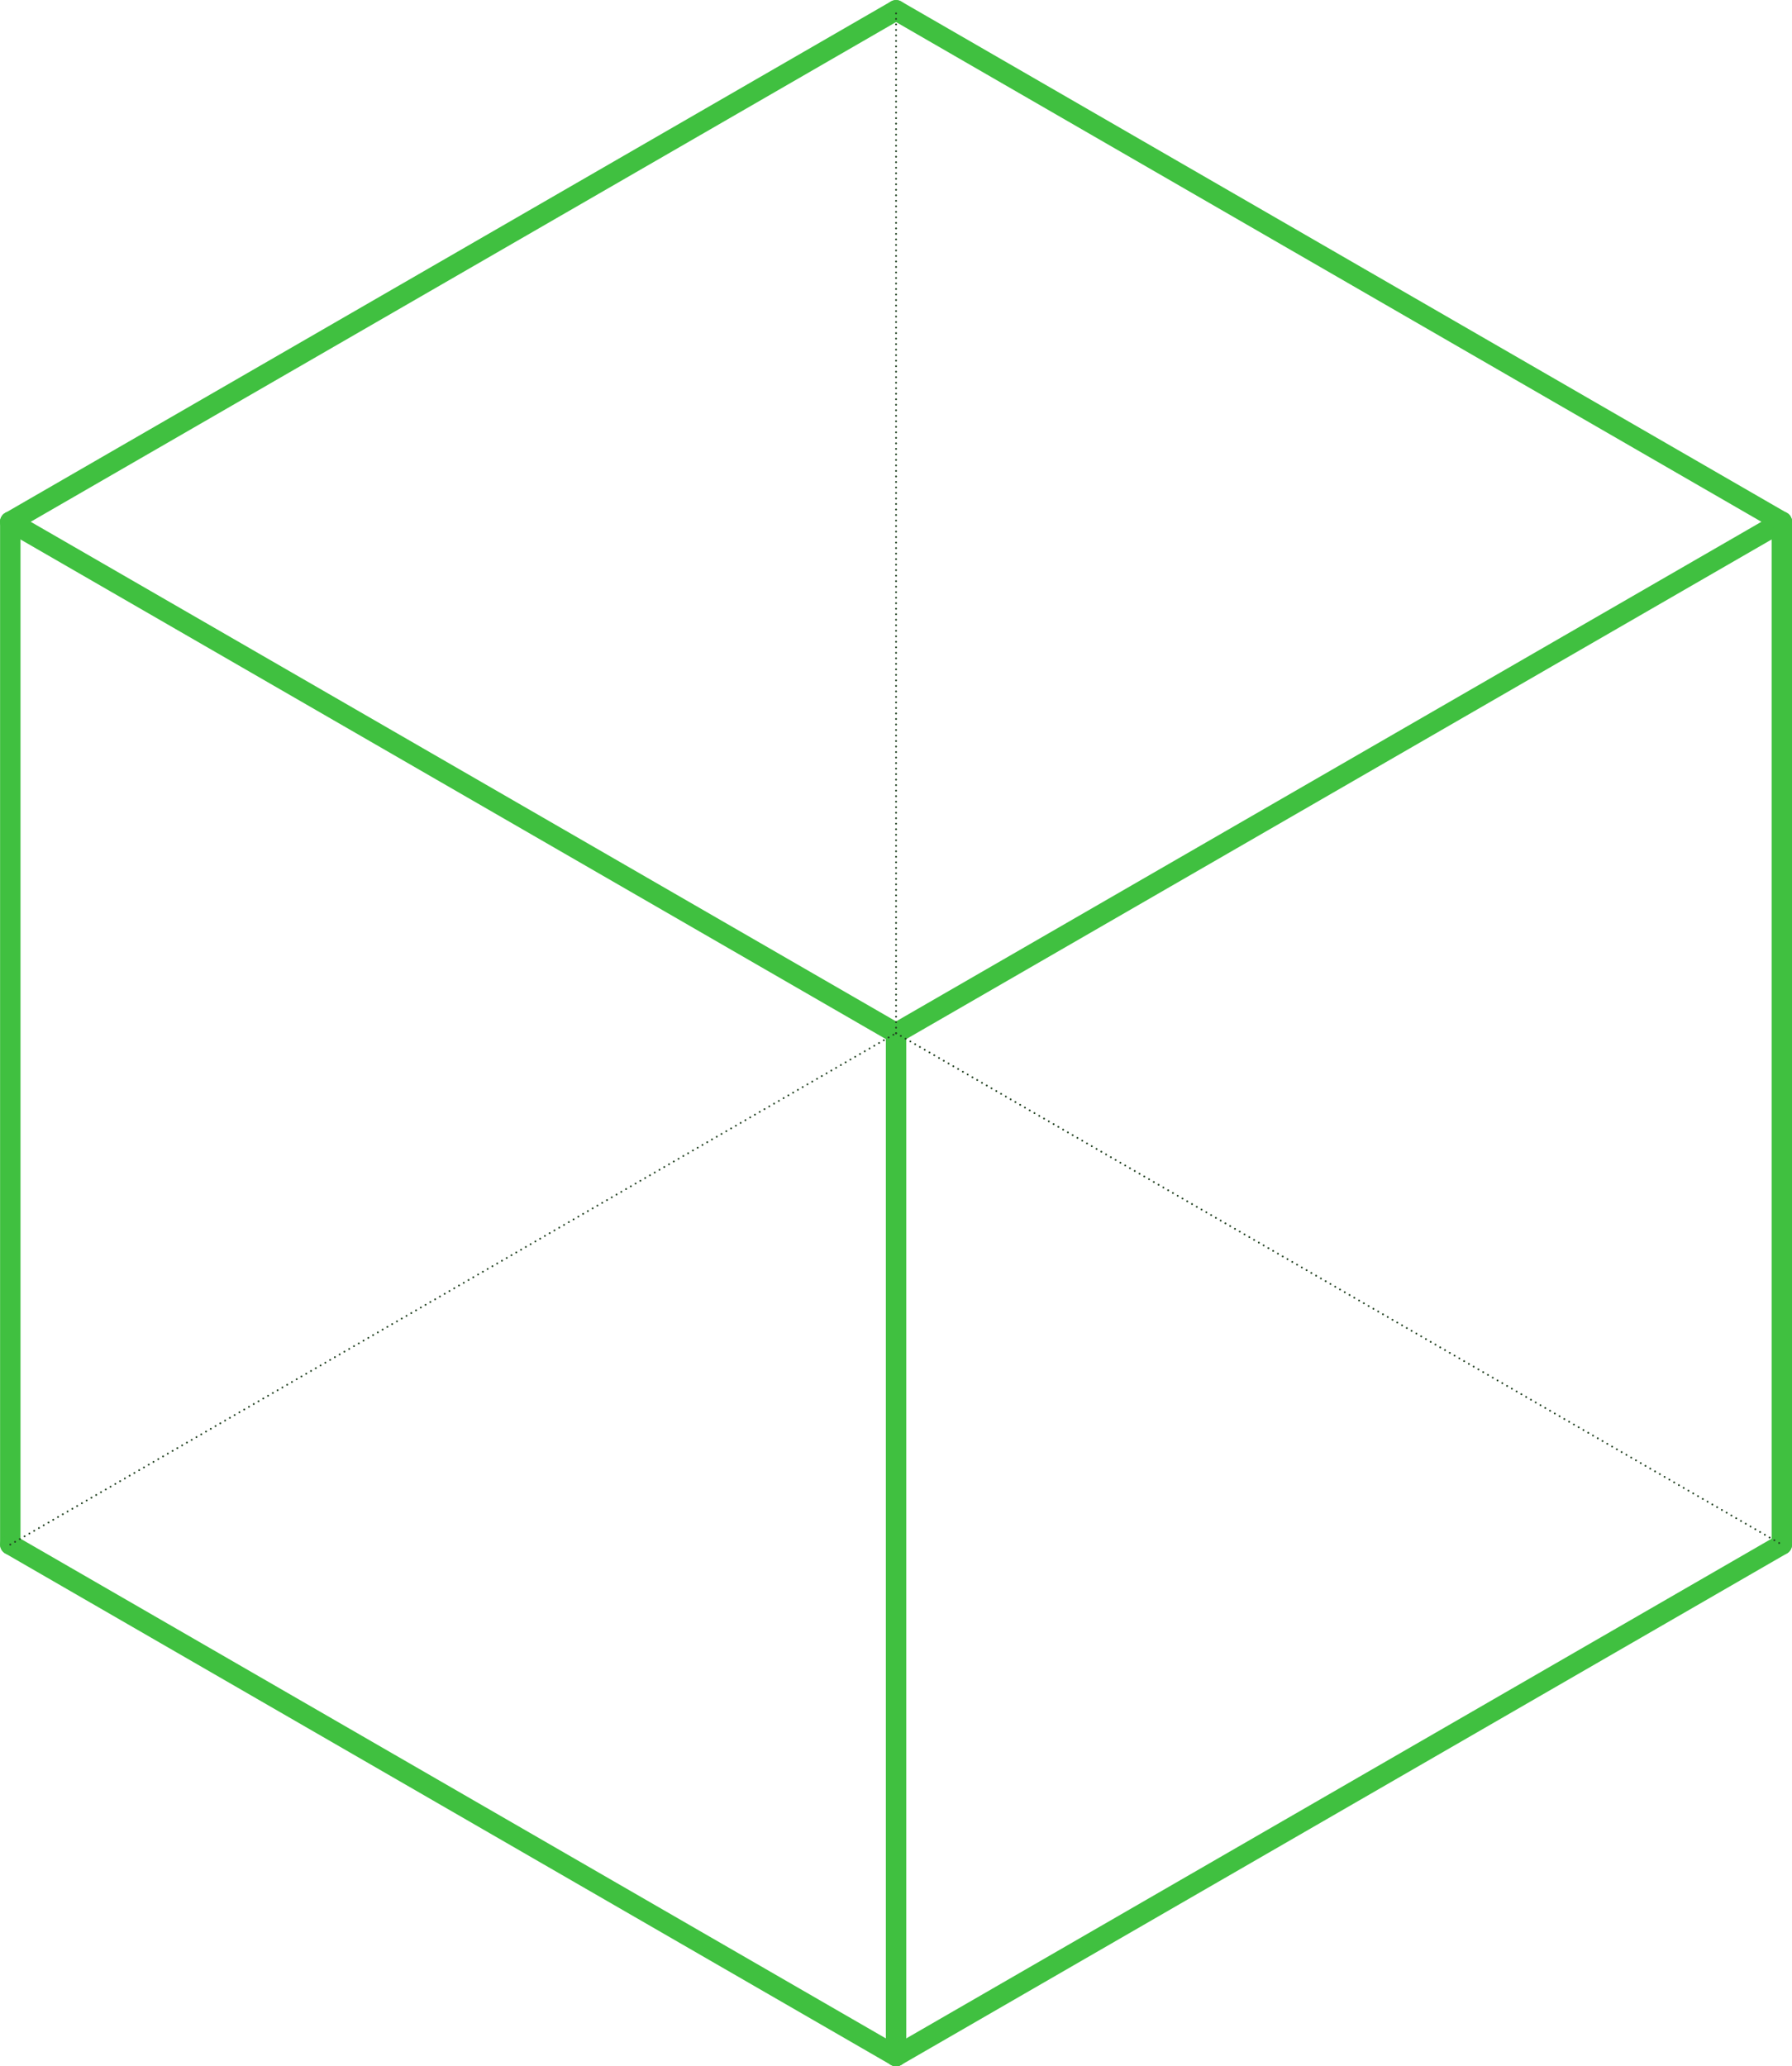 <?xml version='1.0' encoding='utf-8'?>
<svg width="87.603mm" height="101.0mm" viewBox="-7.153 -8.247 14.305 16.493" version="1.1" xmlns="http://www.w3.org/2000/svg">
  <g transform="scale(1,-1)" stroke-linecap="round">
    <g fill="none" stroke="rgb(64,192,64)" stroke-width="0.163" id="Visible">
      <line x1="-7.071" y1="-4.082" x2="-7.071" y2="4.082" />
      <line x1="-7.071" y1="4.082" x2="0.0" y2="8.165" />
      <line x1="0.0" y1="-8.165" x2="0.0" y2="0.0" />
      <line x1="0.0" y1="0.0" x2="7.071" y2="4.082" />
      <line x1="7.071" y1="-4.082" x2="7.071" y2="4.082" />
      <line x1="0.0" y1="-8.165" x2="7.071" y2="-4.082" />
      <line x1="-7.071" y1="-4.082" x2="0.0" y2="-8.165" />
      <line x1="-7.071" y1="4.082" x2="0.0" y2="0.0" />
      <line x1="0.0" y1="8.165" x2="7.071" y2="4.082" />
    </g>
    <g fill="none" stroke="rgb(32,64,32)" stroke-width="0.015" id="Hidden" stroke-dasharray="0 0.044">
      <line x1="0.0" y1="0.0" x2="0.0" y2="8.165" />
      <line x1="-7.071" y1="-4.082" x2="0.0" y2="0.0" />
      <line x1="0.0" y1="0.0" x2="7.071" y2="-4.082" />
    </g>
  </g>
</svg>